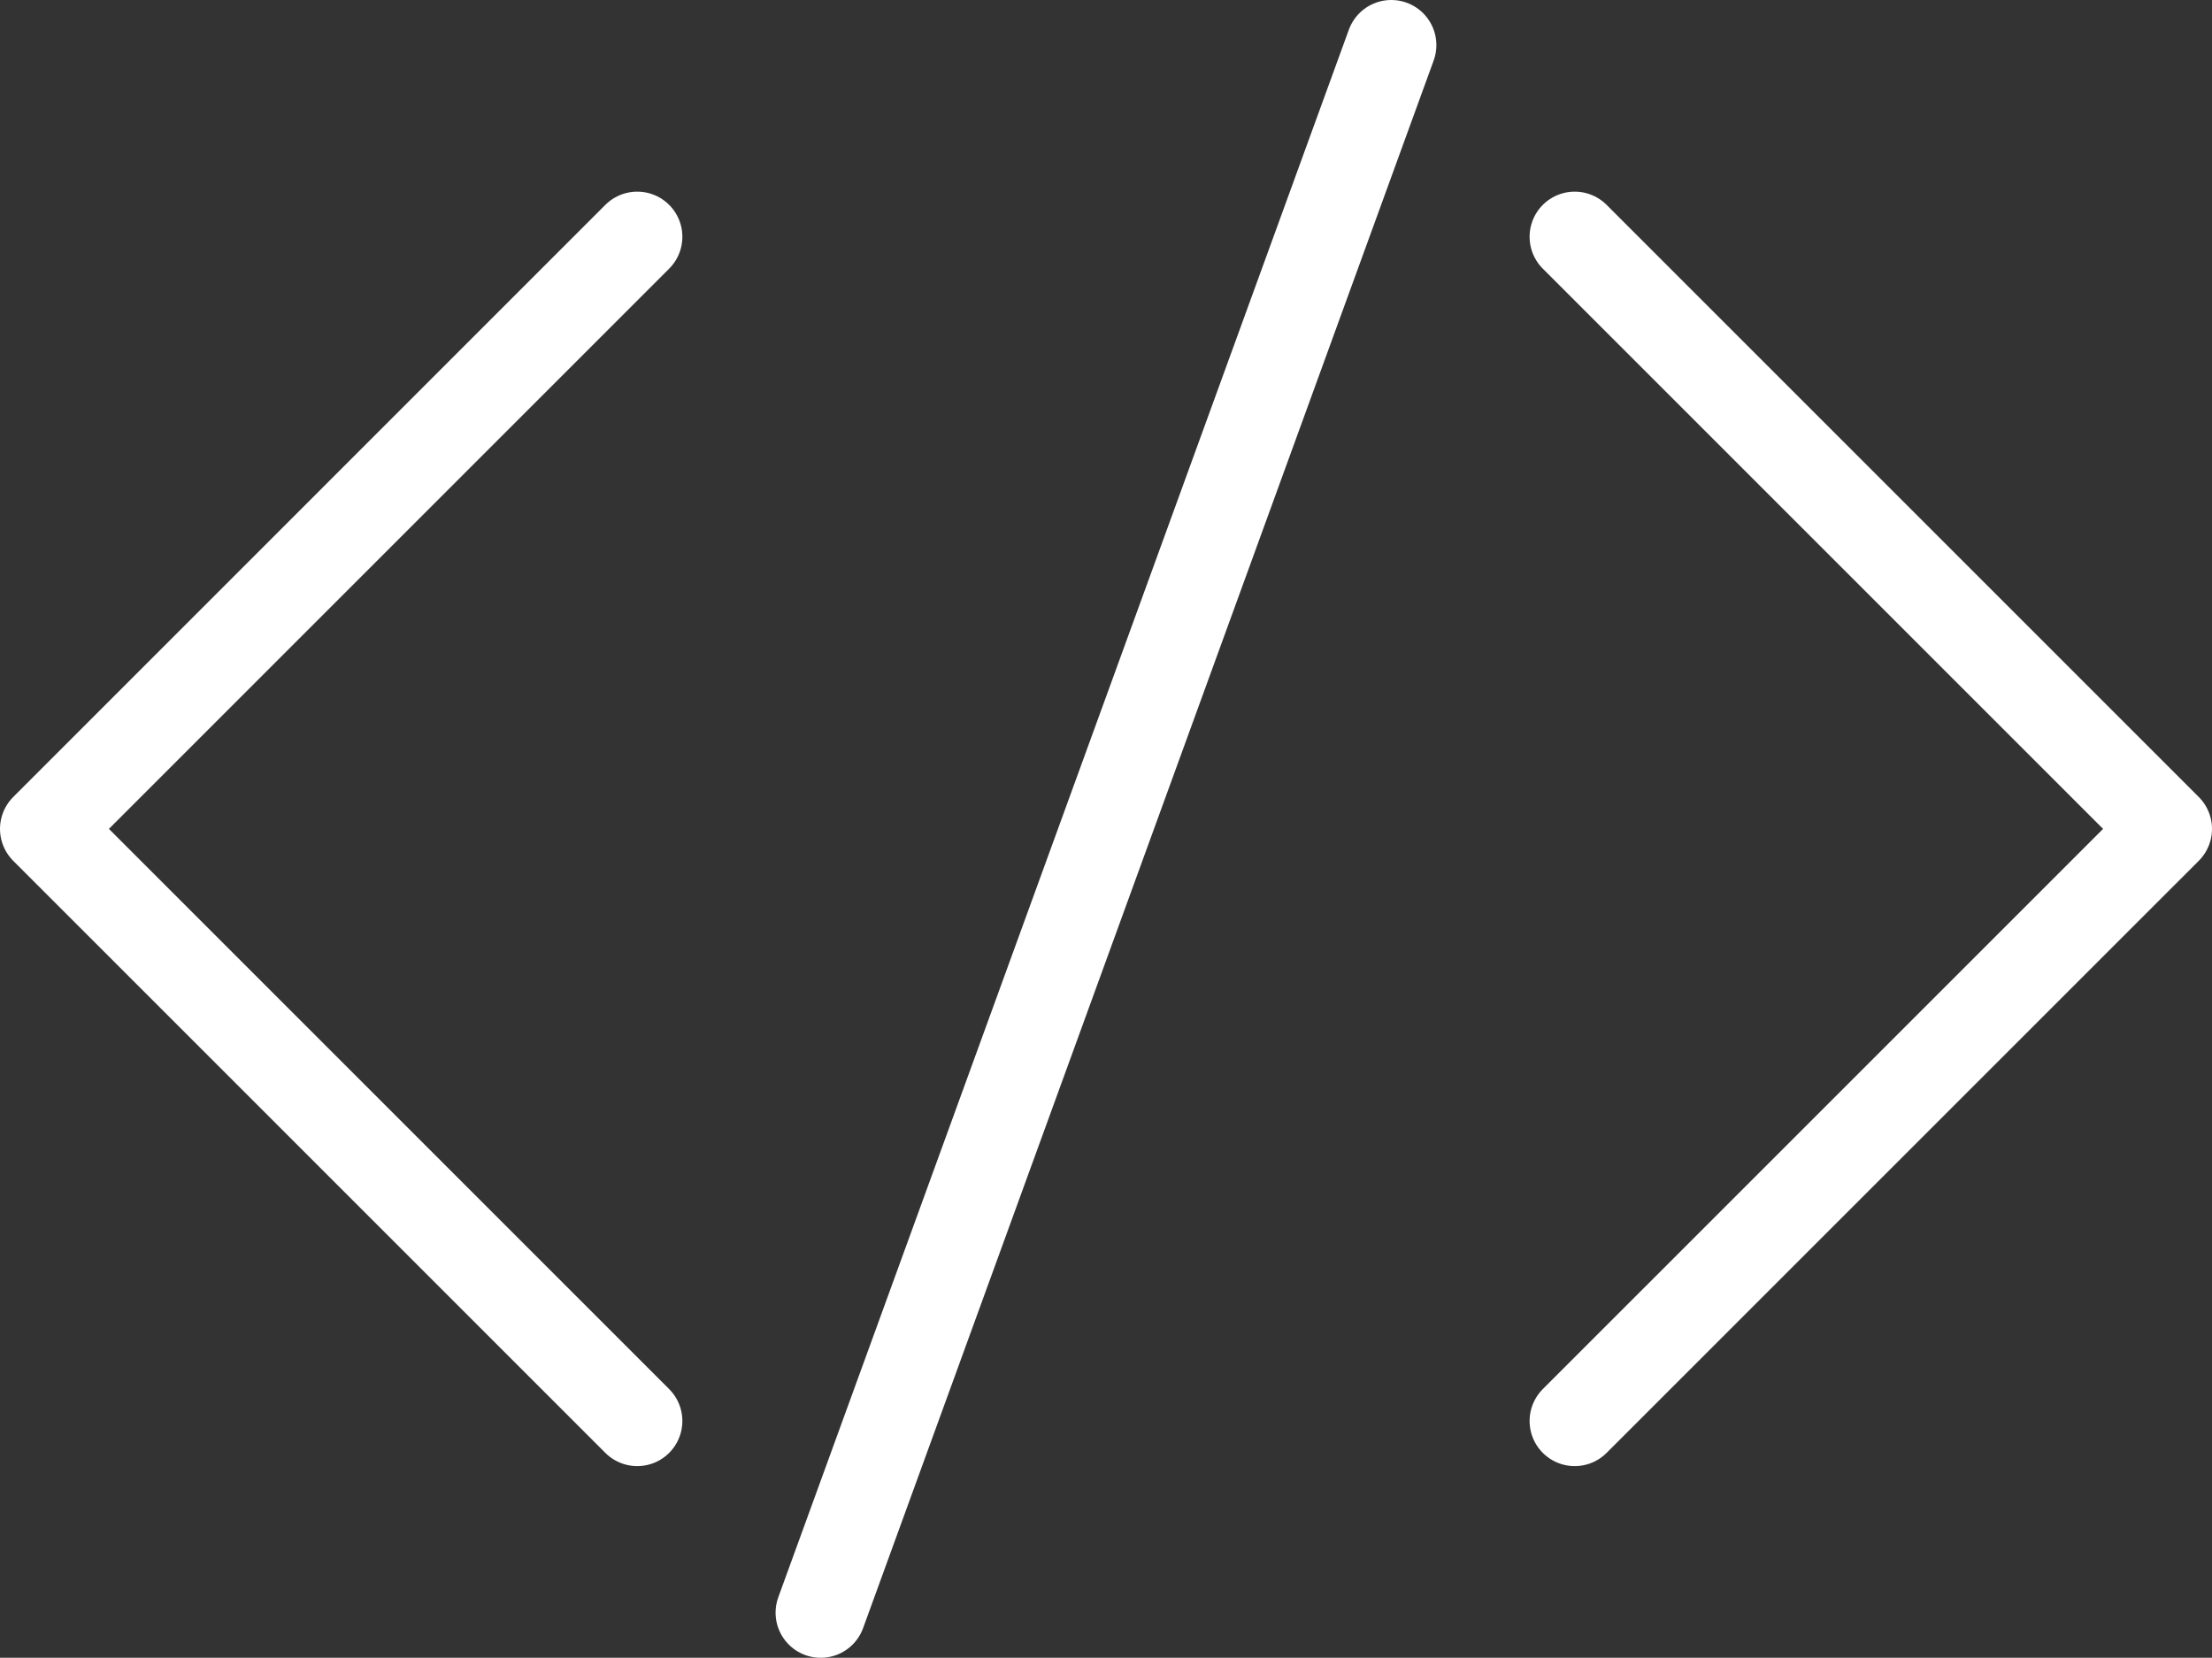 <svg id="Layer_1" data-name="Layer 1" xmlns="http://www.w3.org/2000/svg" viewBox="0 0 490.27 367.46"><rect x="0" y="0" width="490.27" height="367.46" fill="#333333" stroke="none"/><defs><style>.cls-1{fill:none;stroke:#fff;stroke-linecap:round;stroke-linejoin:round;stroke-width:20px;}</style></defs><title>html-icon</title><polyline class="cls-1" points="141.24 52.48 10 183.73 141.24 314.97"/><polyline class="cls-1" points="349.02 314.97 480.27 183.73 349.02 52.48"/><line class="cls-1" x1="181.9" y1="357.46" x2="308.36" y2="10"/></svg>